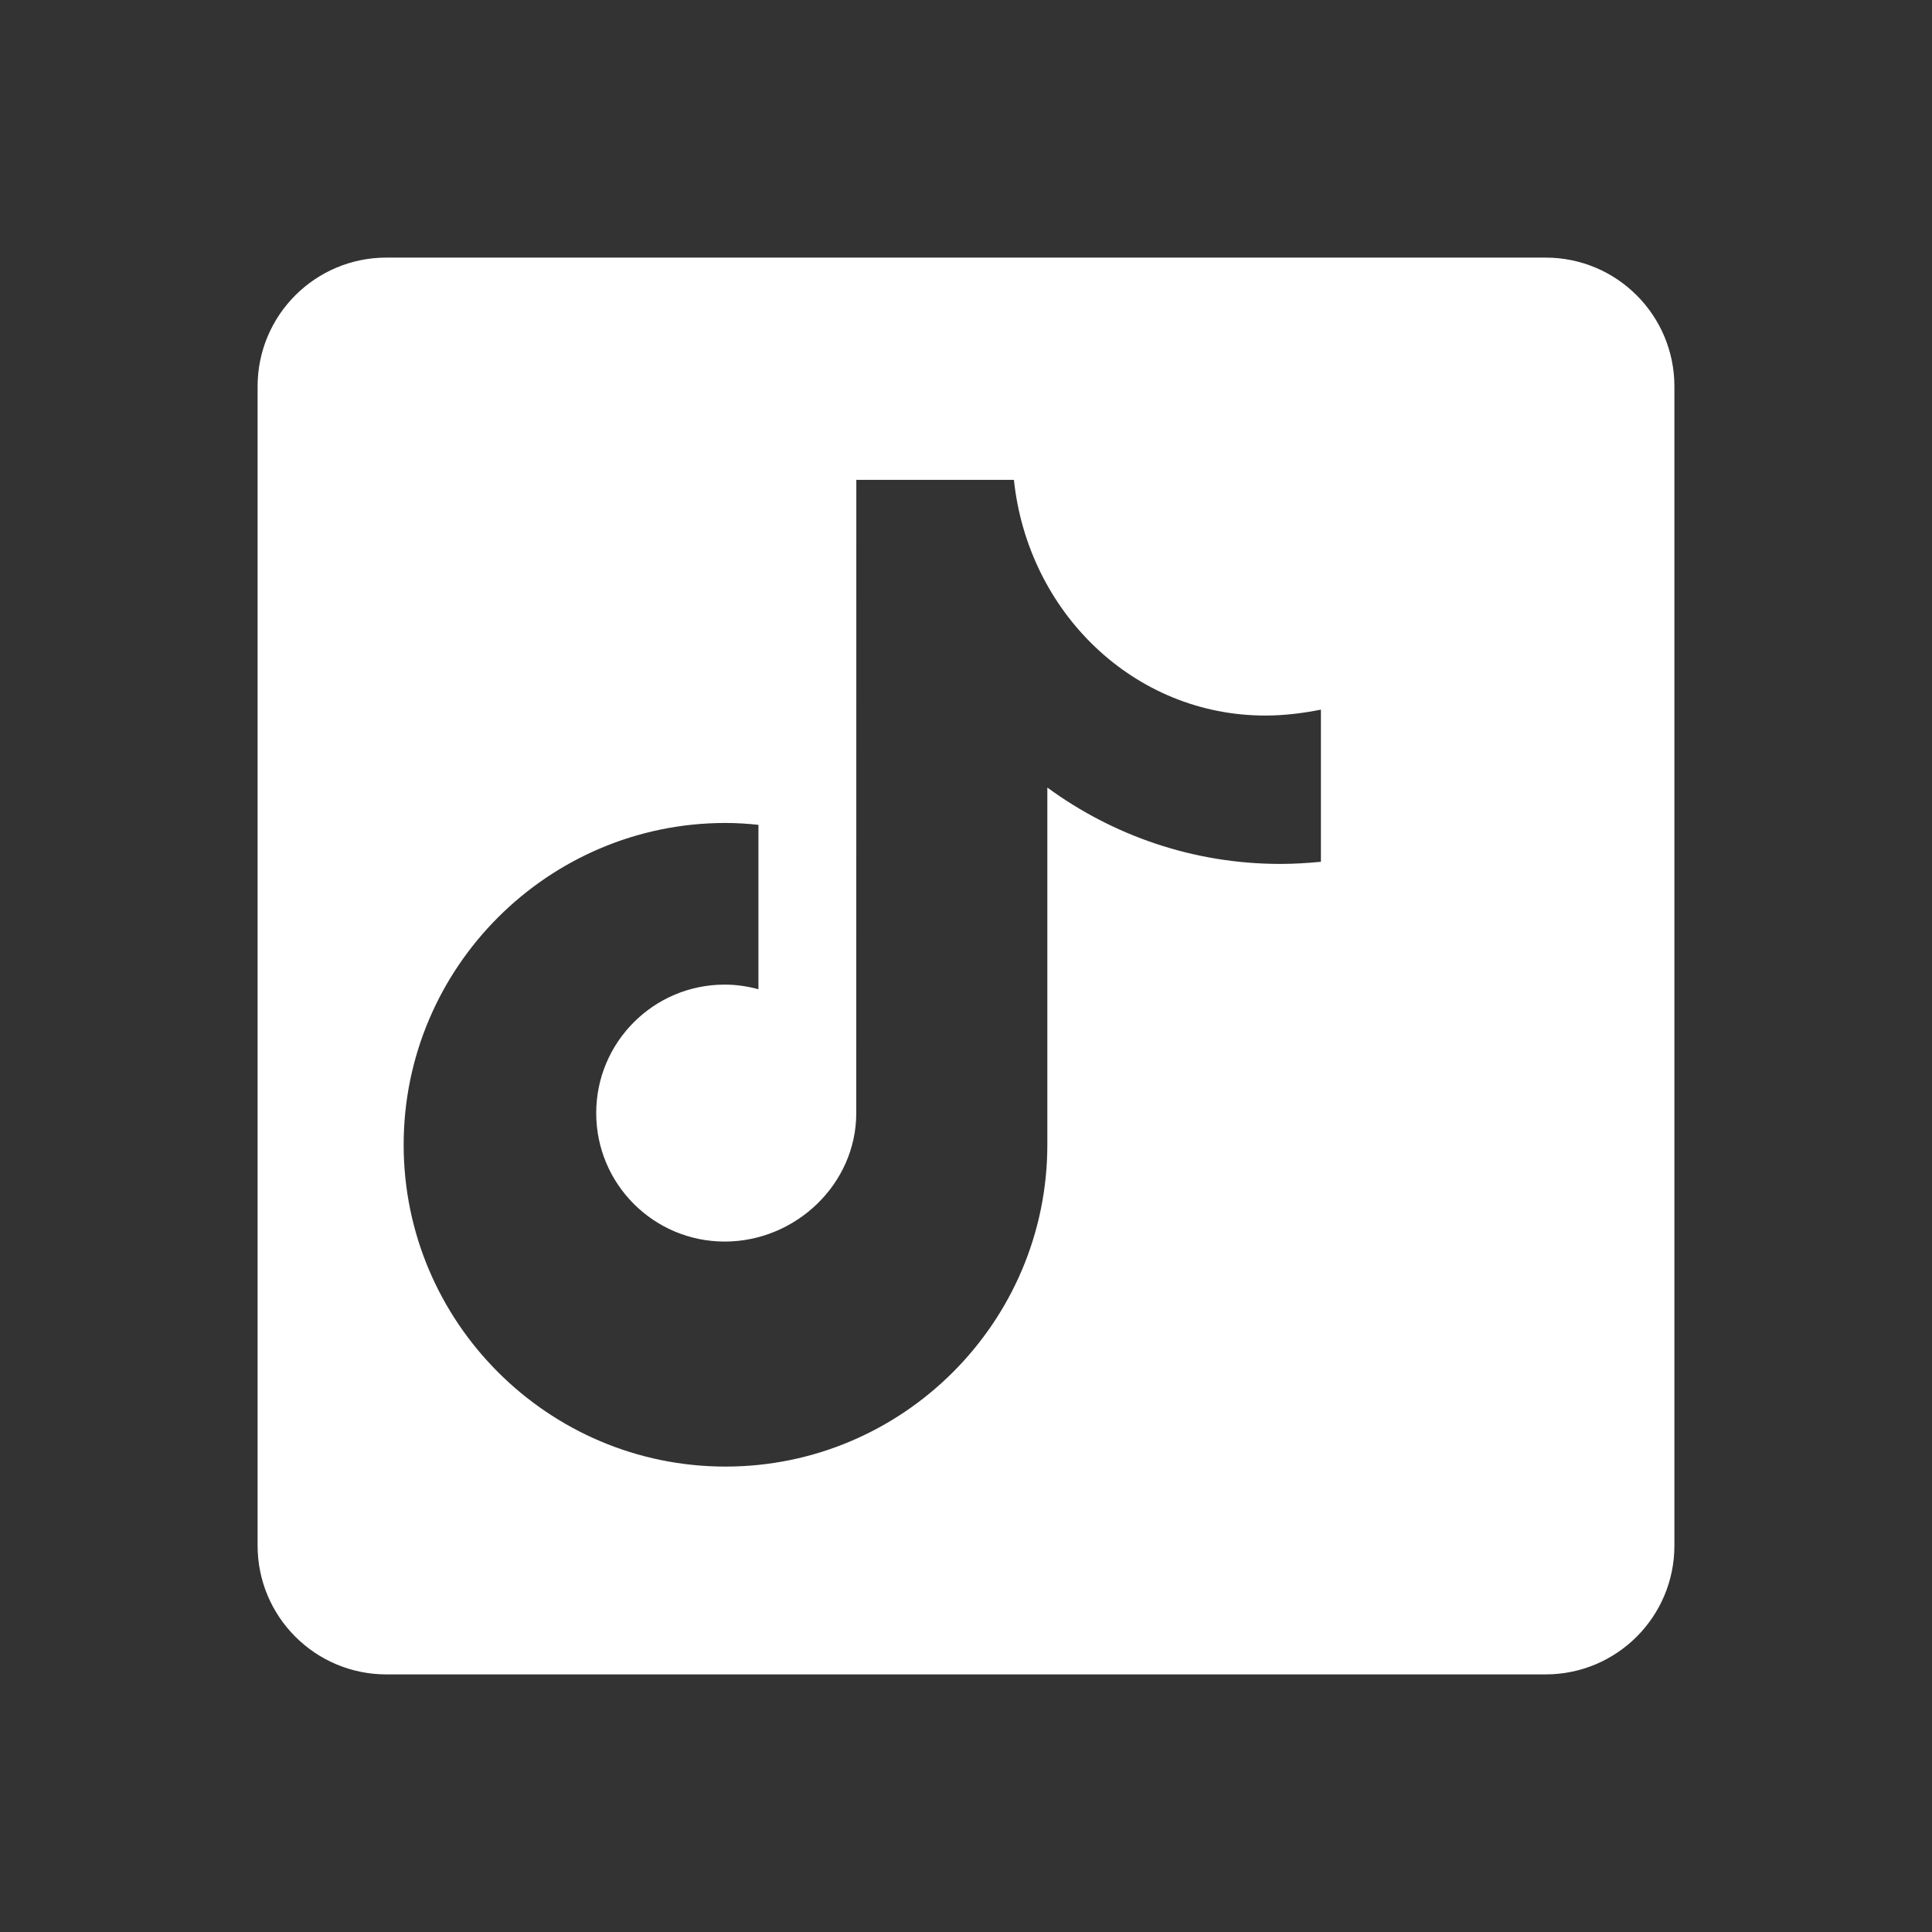 <?xml version="1.0" encoding="UTF-8"?>
<svg xmlns="http://www.w3.org/2000/svg" width="30" height="30" viewBox="0 0 30 30">
  <rect x="0" y="0" width="30" height="30" fill="#333333" stroke="none"/>
  <path fill="#FFFFFF" d="M24,4H6C4.895,4,4,4.895,4,6v18c0,1.105,0.895,2,2,2h18c1.105,0,2-0.895,2-2V6C26,4.895,25.105,4,24,4z M20.517,13.381
    c-0.213,0.021-0.424,0.034-0.637,0.034c-1.345,0-2.595-0.438-3.617-1.186v5.547c0,2.754-2.243,4.997-4.998,4.997
    c-2.754,0-4.997-2.243-4.997-4.997s2.243-4.997,4.997-4.997c0.172,0,0.343,0.011,0.512,0.029v2.553
    c-0.169-0.046-0.344-0.072-0.524-0.072c-1.102,0-1.995,0.893-1.995,1.995c0,1.102,0.893,1.995,1.995,1.995
    c1.102,0,2.043-0.893,2.043-1.995l0.001-9.833h2.447c0.217,2.059,1.866,3.66,3.903,3.66c0.295,0,0.585-0.036,0.864-0.092V13.381z"/>
</svg> 